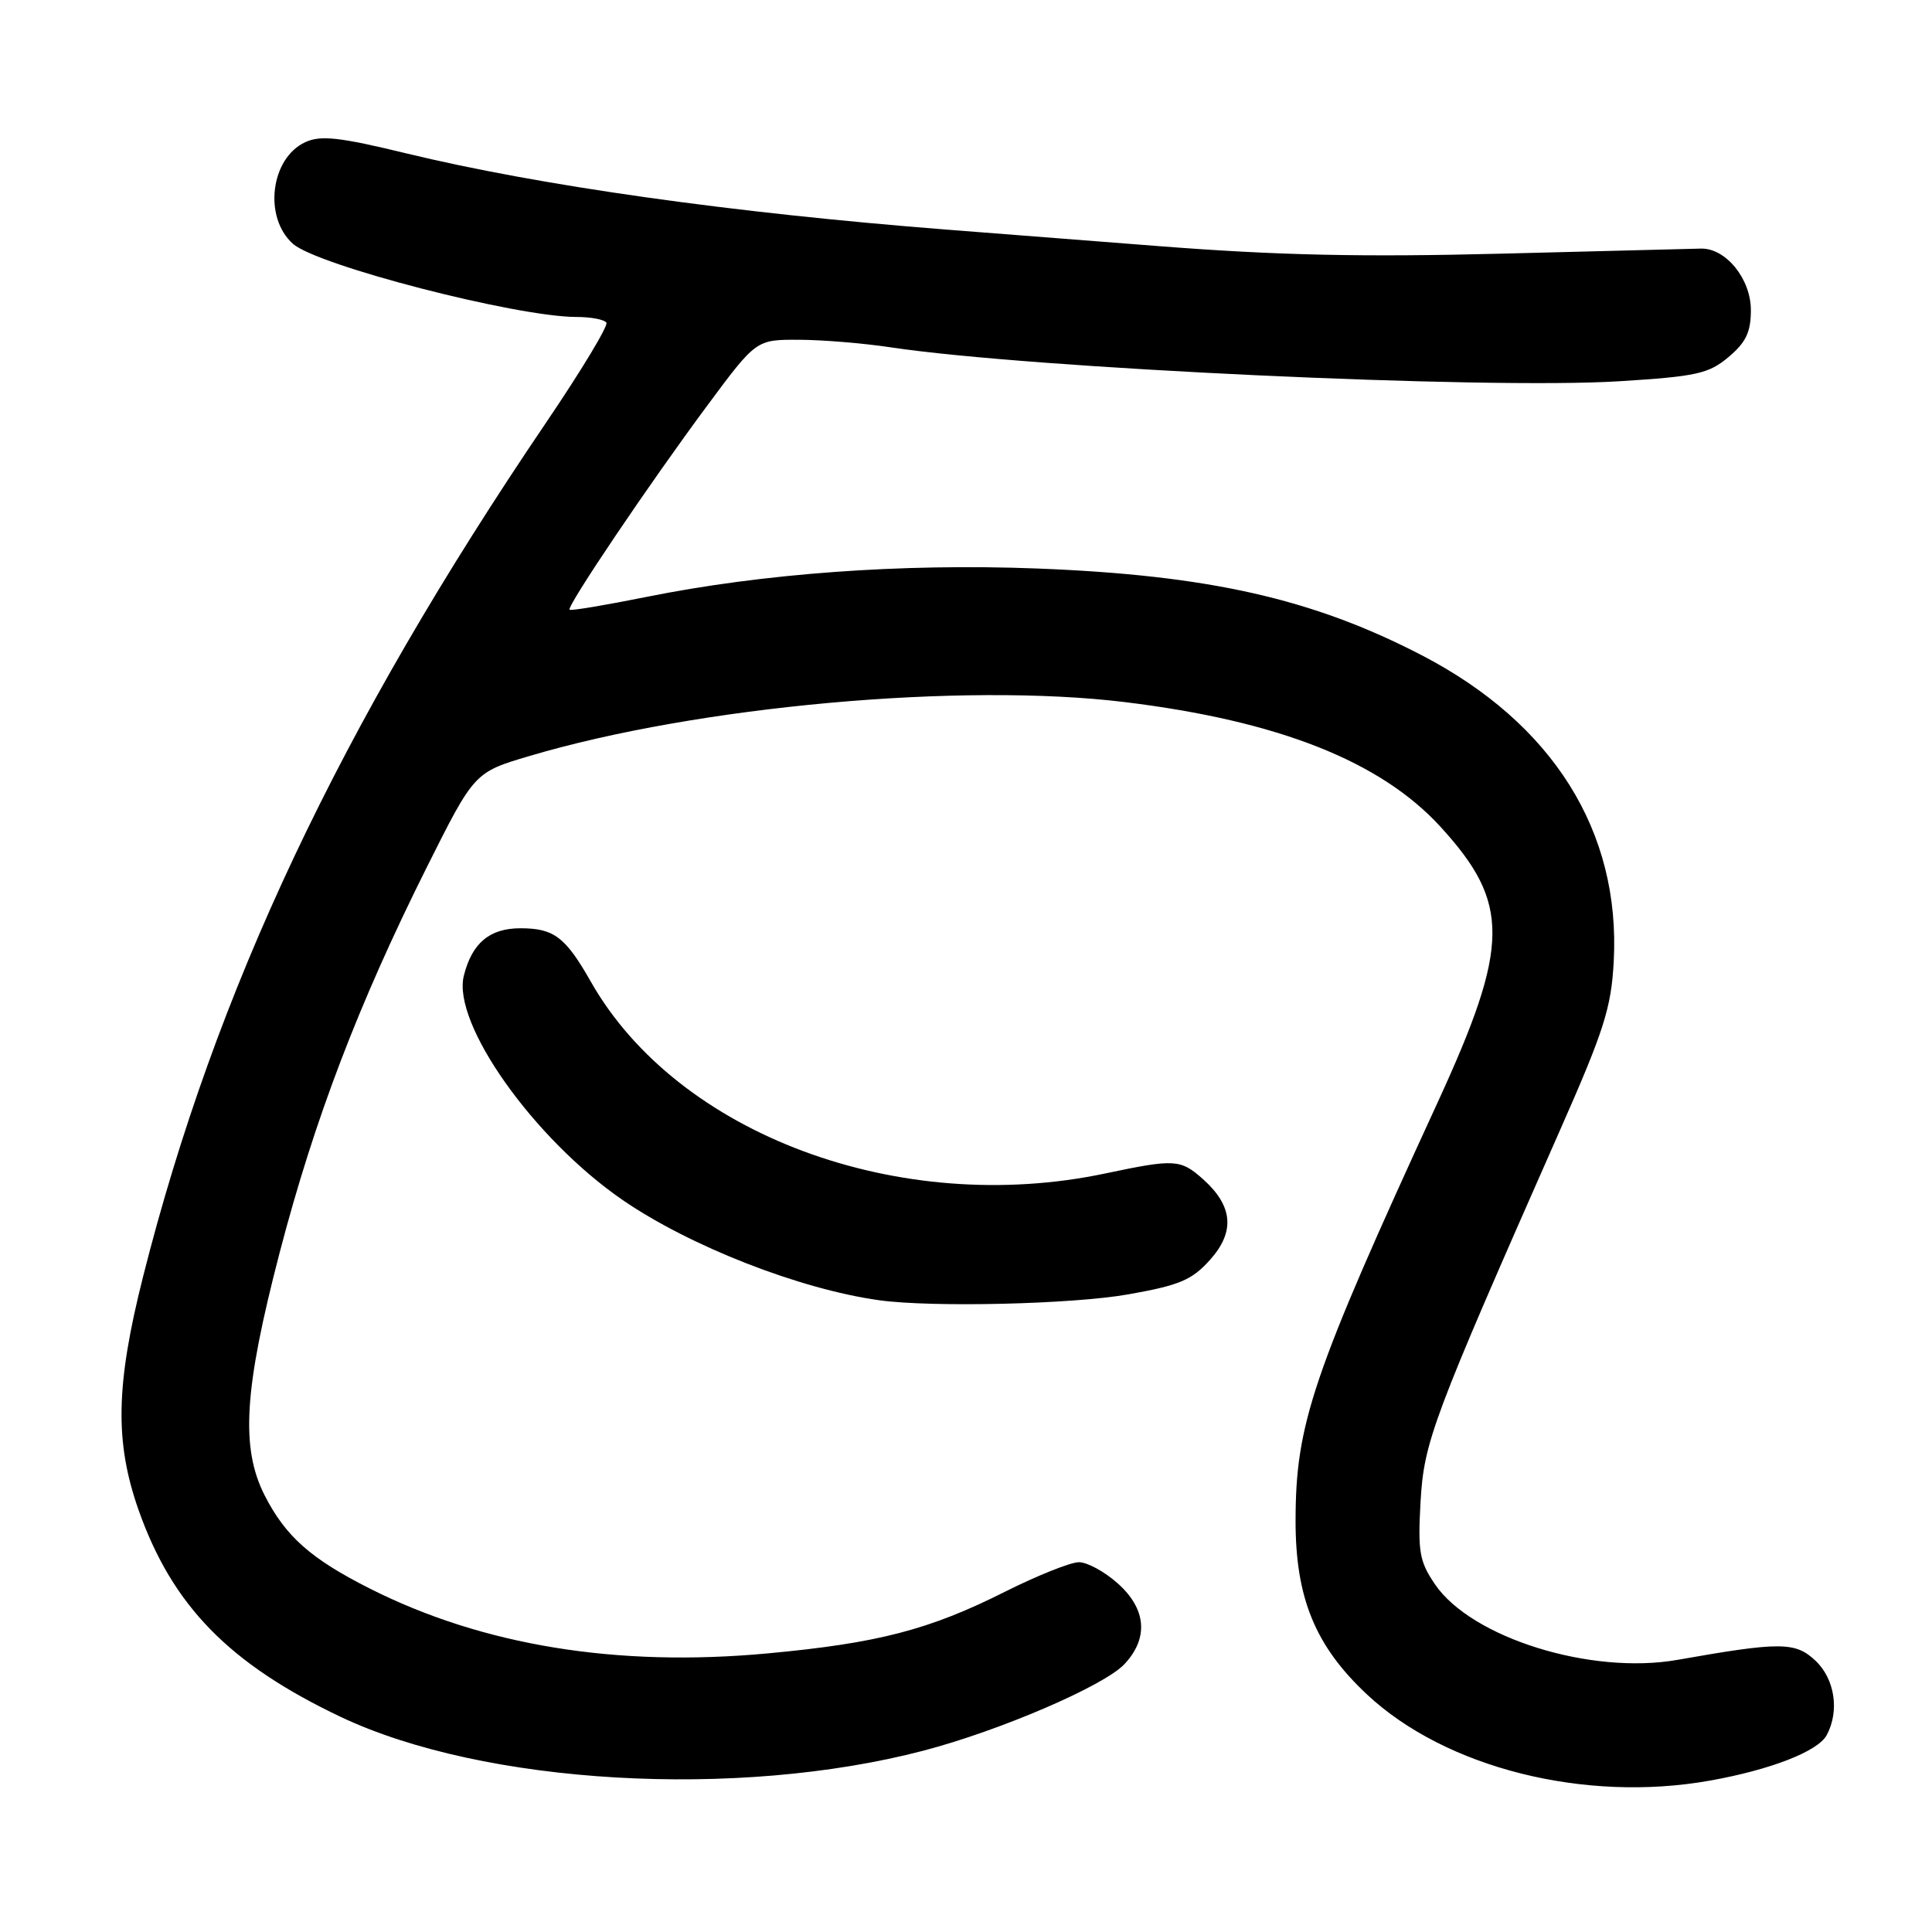 <?xml version="1.0" encoding="UTF-8" standalone="no"?>
<!DOCTYPE svg PUBLIC "-//W3C//DTD SVG 1.1//EN" "http://www.w3.org/Graphics/SVG/1.1/DTD/svg11.dtd" >
<svg xmlns="http://www.w3.org/2000/svg" xmlns:xlink="http://www.w3.org/1999/xlink" version="1.1" viewBox="0 0 256 256">
 <g >
 <path fill="currentColor"
d=" M 226.57 235.94 C 234.61 234.51 240.90 232.06 242.05 229.91 C 243.77 226.70 243.12 222.46 240.55 220.04 C 237.89 217.54 235.93 217.53 222.27 219.94 C 210.82 221.96 194.99 217.03 190.15 209.94 C 188.08 206.90 187.86 205.62 188.23 199.00 C 188.69 191.01 189.75 188.17 206.60 150.00 C 212.56 136.52 213.50 133.57 213.83 127.36 C 214.74 110.15 205.75 95.83 188.38 86.82 C 173.92 79.32 160.13 76.21 137.42 75.33 C 119.45 74.64 101.10 75.98 85.63 79.10 C 80.20 80.19 75.63 80.96 75.47 80.79 C 75.06 80.37 86.07 64.04 93.71 53.75 C 100.20 45.00 100.20 45.00 105.85 45.02 C 108.96 45.03 114.42 45.48 118.00 46.02 C 136.53 48.81 196.84 51.62 214.53 50.52 C 224.81 49.88 226.41 49.52 229.04 47.31 C 231.35 45.37 232.00 44.00 232.00 41.09 C 232.00 36.95 228.68 32.86 225.38 32.94 C 224.35 32.96 212.47 33.26 199.00 33.61 C 180.59 34.08 169.28 33.84 153.50 32.61 C 141.95 31.71 129.35 30.73 125.50 30.43 C 96.98 28.20 71.57 24.62 53.74 20.30 C 45.00 18.18 42.51 17.90 40.47 18.83 C 35.85 20.94 34.88 28.80 38.81 32.30 C 42.04 35.18 68.46 42.00 76.40 42.00 C 78.31 42.00 80.09 42.34 80.35 42.76 C 80.61 43.17 77.01 49.14 72.35 56.01 C 45.02 96.33 28.52 131.29 18.95 169.19 C 15.33 183.55 15.19 191.07 18.37 200.11 C 22.85 212.78 30.37 220.47 45.13 227.49 C 64.08 236.48 97.69 238.43 122.37 231.97 C 132.50 229.32 146.30 223.38 148.99 220.51 C 152.22 217.07 151.91 213.20 148.11 209.81 C 146.38 208.26 144.07 207.00 142.96 207.00 C 141.86 207.00 137.44 208.77 133.15 210.92 C 123.16 215.95 116.31 217.73 101.75 219.08 C 81.76 220.94 63.98 218.05 49.00 210.49 C 41.19 206.55 37.86 203.60 35.08 198.17 C 31.86 191.84 32.33 184.11 37.05 166.00 C 41.67 148.29 47.51 133.00 56.55 114.92 C 62.85 102.34 62.85 102.34 70.17 100.17 C 92.42 93.57 127.43 90.40 149.03 93.03 C 169.37 95.51 182.93 100.86 190.88 109.56 C 200.14 119.70 200.08 125.22 190.47 146.13 C 173.86 182.24 171.68 188.66 171.67 201.50 C 171.66 211.74 174.28 218.12 181.14 224.53 C 191.55 234.27 209.98 238.90 226.57 235.94 Z  M 149.50 171.51 C 156.29 170.31 157.93 169.62 160.33 166.94 C 163.68 163.21 163.38 159.80 159.41 156.25 C 156.43 153.59 155.65 153.55 146.50 155.48 C 119.17 161.27 89.79 150.33 78.29 130.08 C 74.92 124.15 73.40 123.00 68.96 123.00 C 64.88 123.00 62.54 124.96 61.46 129.29 C 59.88 135.60 70.71 150.89 82.49 159.00 C 91.43 165.14 105.98 170.83 116.50 172.29 C 123.53 173.26 142.11 172.82 149.50 171.51 Z "/>
</g>
</svg>
